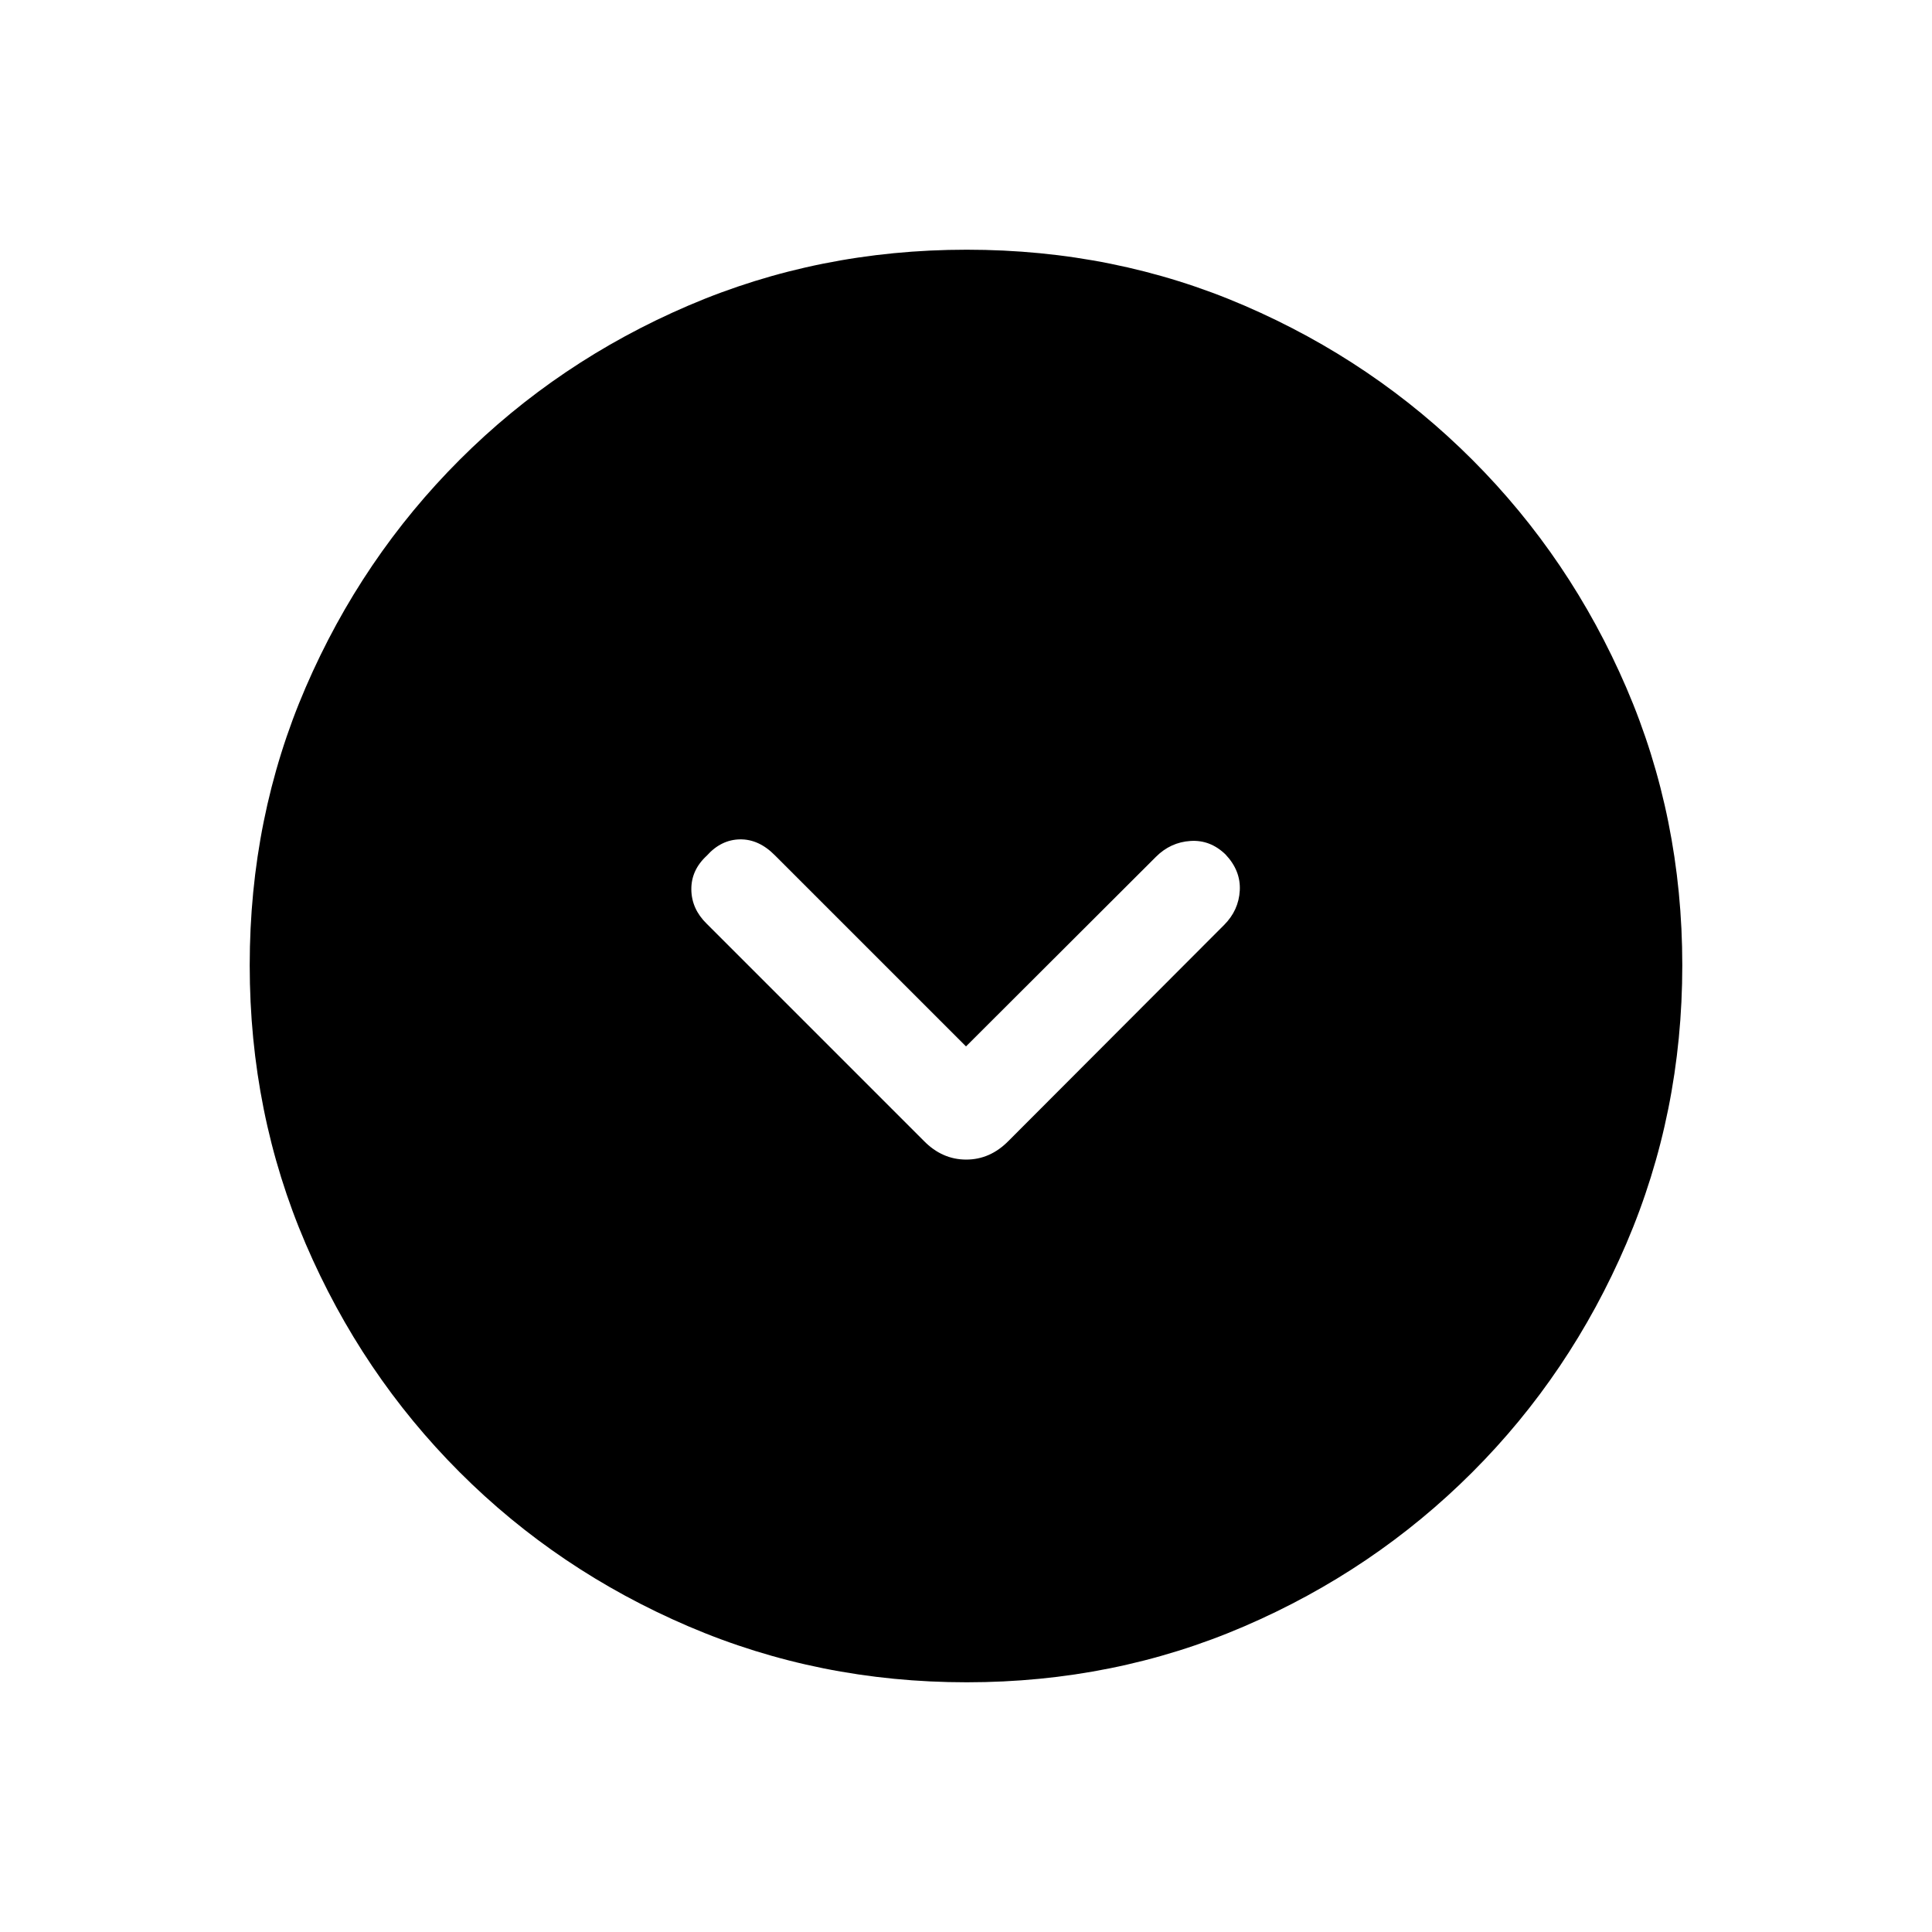 <svg xmlns="http://www.w3.org/2000/svg" height="20" viewBox="0 -960 960 960" width="20"><path d="m480-440.04-94.92-94.92q-8.02-8.12-17.39-7.96-9.37.15-16.46 8.07-7.81 7.17-7.71 16.84.1 9.66 7.65 17.03l107.89 107.89q9.1 9.28 21.05 9.28 11.94 0 21.08-9.34l107.03-107.21q7.28-7.29 7.82-17.14.54-9.85-7.08-17.92-7.58-7.35-17.44-6.71-9.87.63-17.15 7.89L480-440.04Zm.37 315.96q-73.43 0-138.34-27.82-64.92-27.83-113.66-76.6-48.73-48.77-76.51-113.51-27.78-64.74-27.78-138.36 0-73.69 27.82-138.1 27.83-64.42 76.6-113.16 48.77-48.73 113.51-76.51 64.74-27.78 138.36-27.78 73.69 0 138.1 27.82 64.42 27.83 113.16 76.6 48.73 48.77 76.51 113.28 27.78 64.51 27.78 137.85 0 73.43-27.82 138.34-27.83 64.92-76.6 113.66-48.77 48.73-113.28 76.51-64.51 27.78-137.85 27.78Z"/></svg>